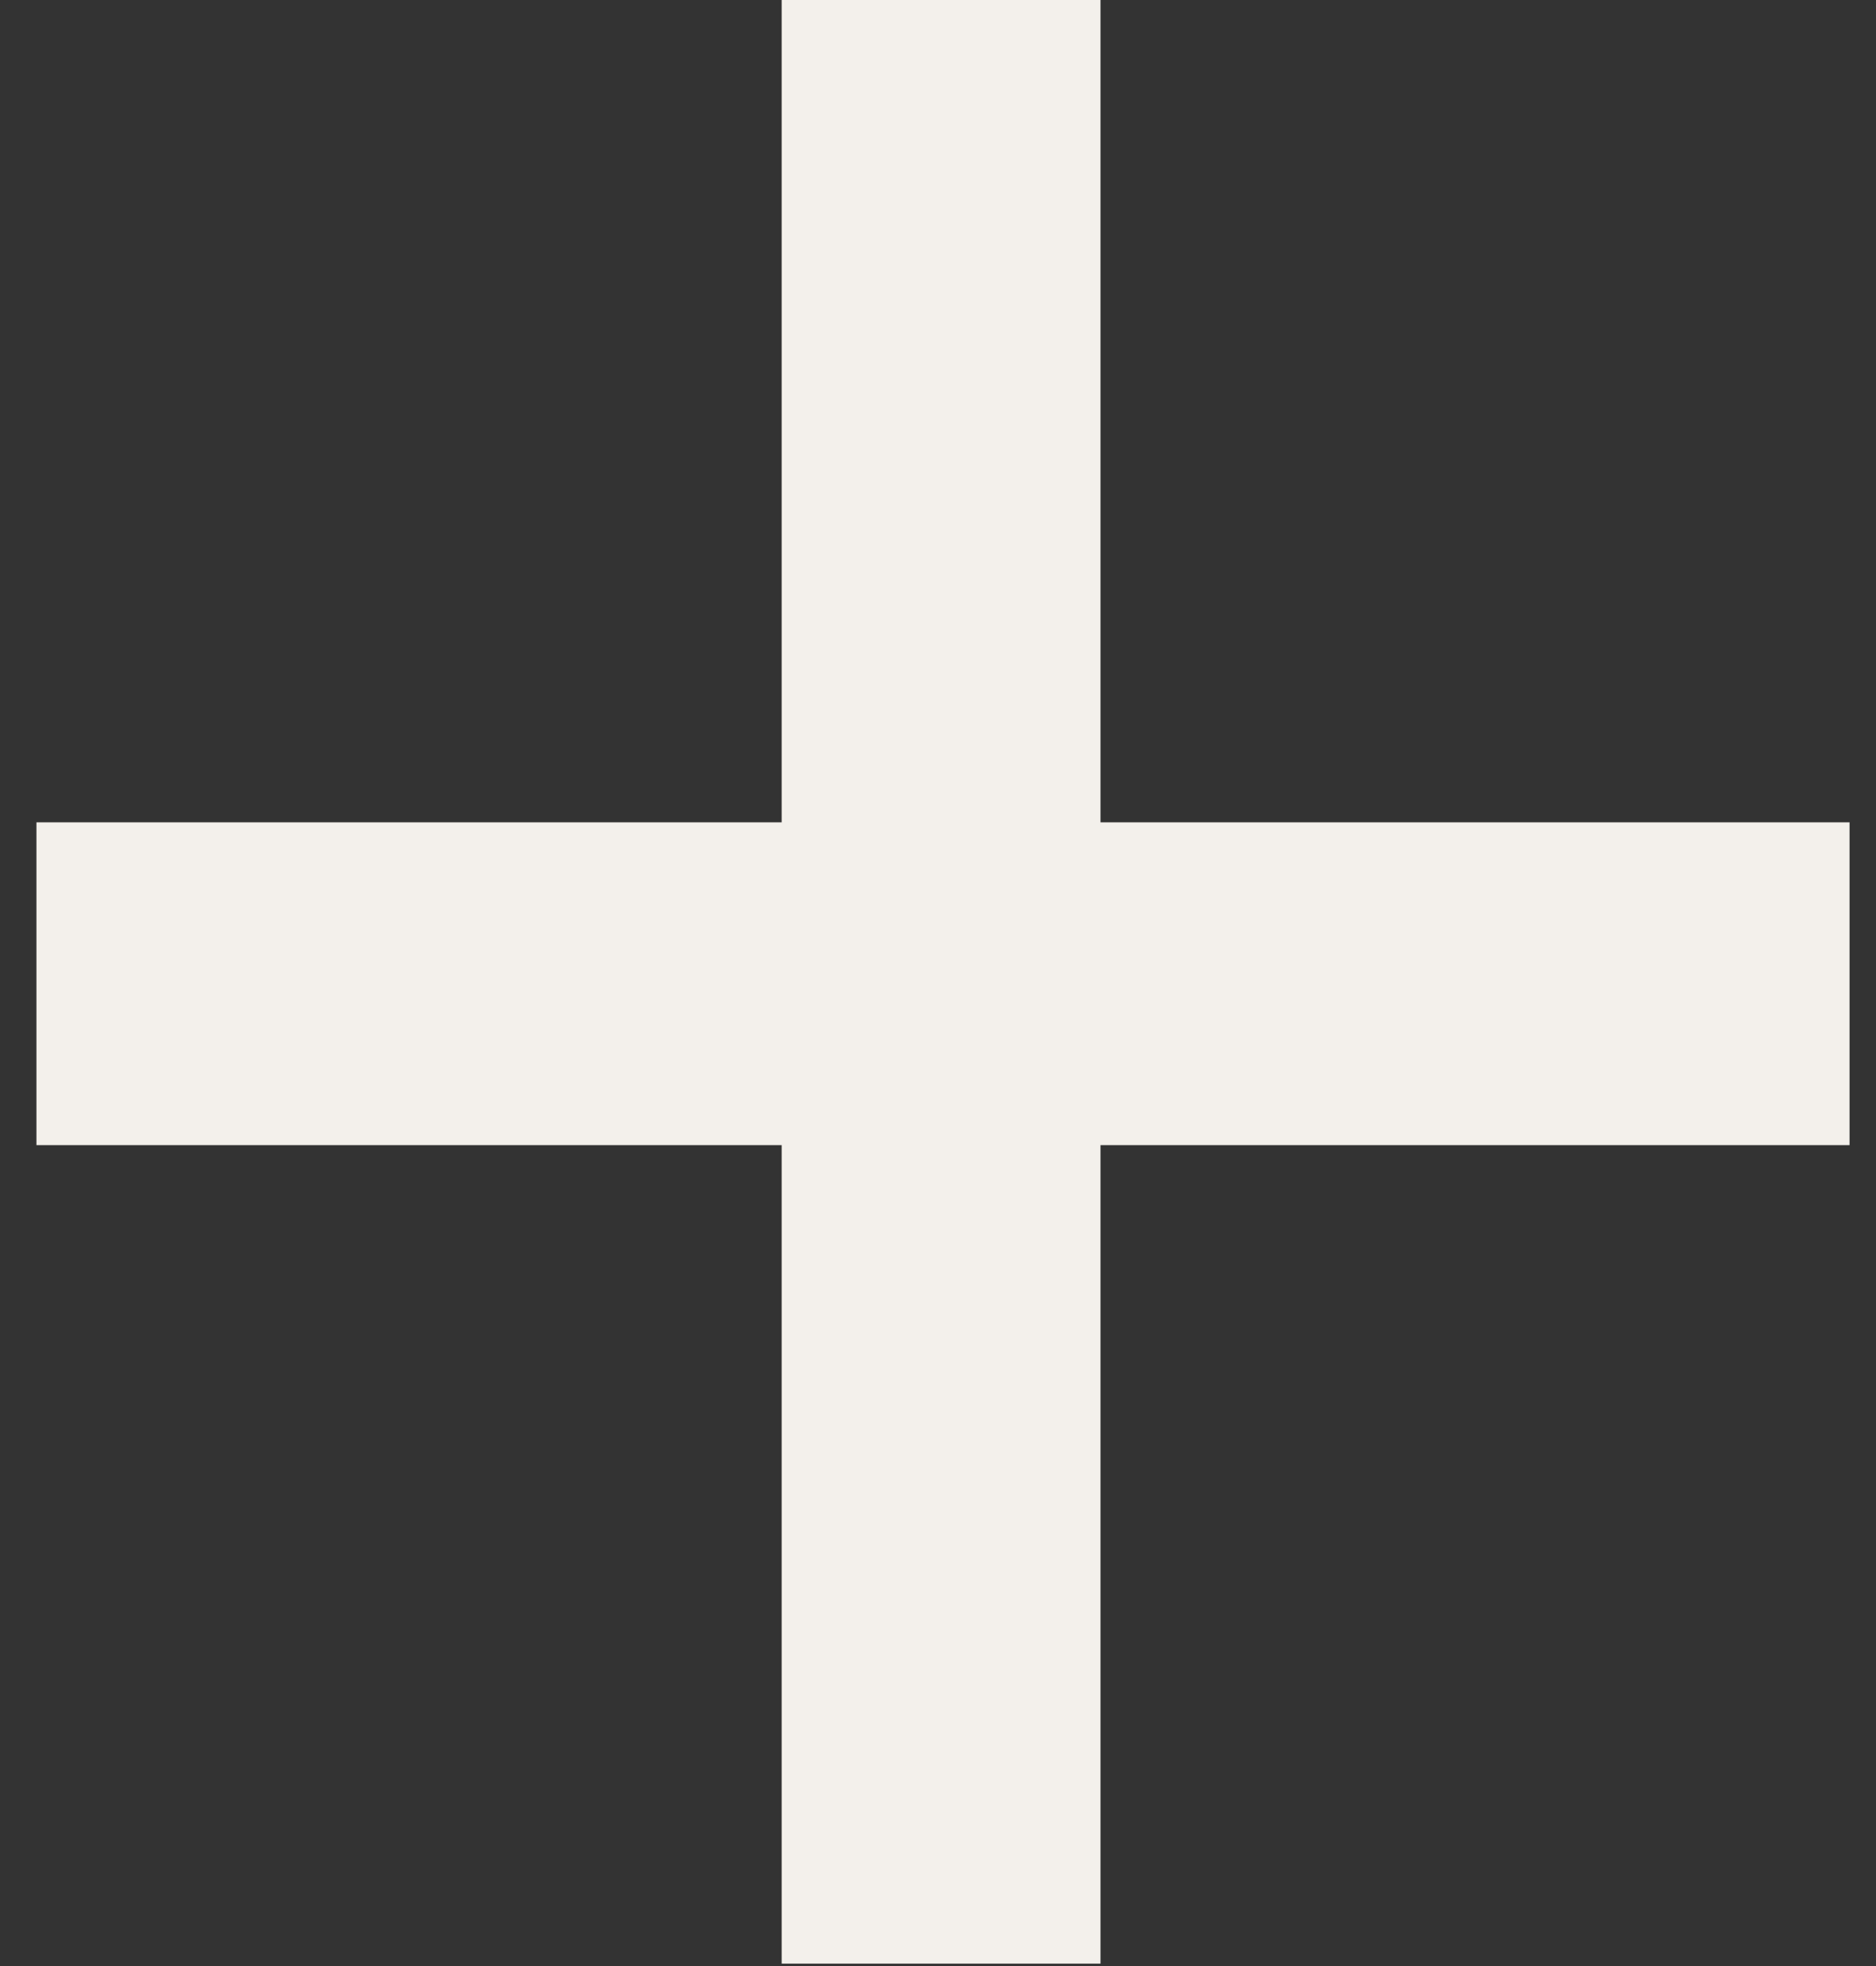 <svg width="21" height="22" viewBox="0 0 21 22" fill="none" xmlns="http://www.w3.org/2000/svg">
<rect x="0" y="0" width="21" height="22" fill="#333333" stroke="none"/>
<path d="M8.75 12.814H0.408V9.202H8.75V0H12.319V9.202H20.704V12.814H12.319V21.973H8.75V12.814Z" fill="#F3F0EB"/>
</svg>
